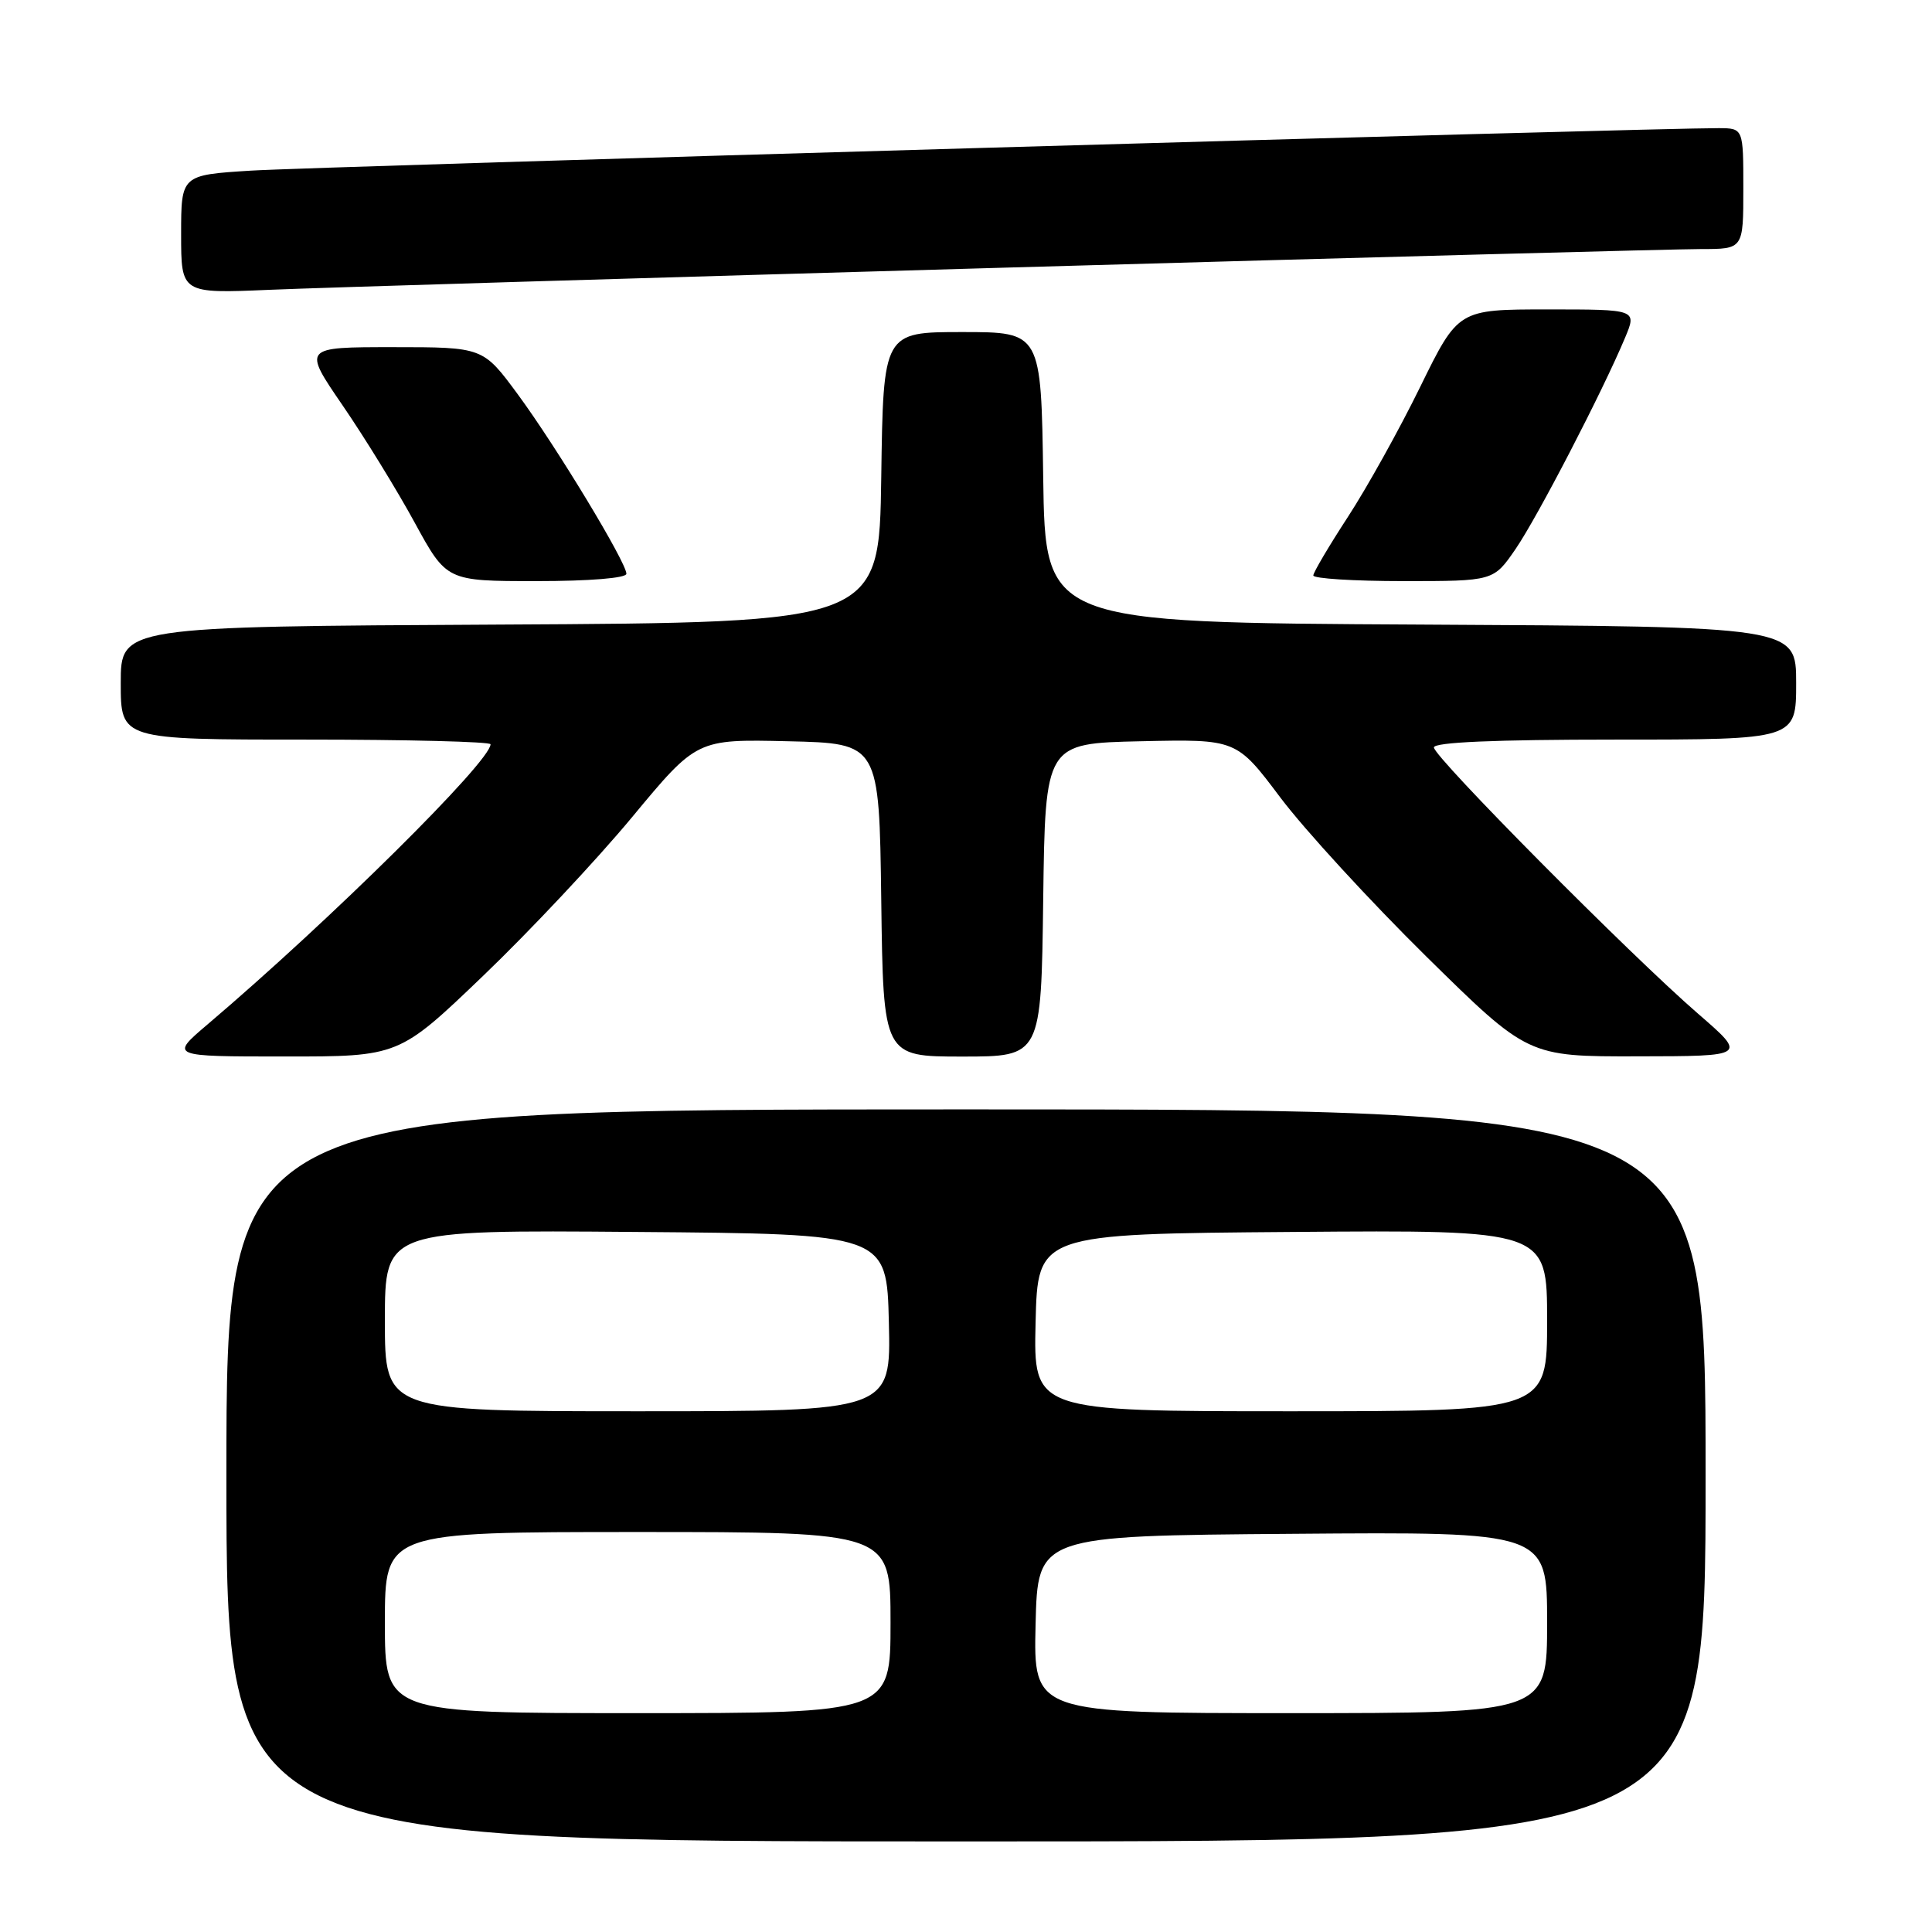 <?xml version="1.0" encoding="UTF-8" standalone="no"?>
<!DOCTYPE svg PUBLIC "-//W3C//DTD SVG 1.1//EN" "http://www.w3.org/Graphics/SVG/1.1/DTD/svg11.dtd" >
<svg xmlns="http://www.w3.org/2000/svg" xmlns:xlink="http://www.w3.org/1999/xlink" version="1.1" viewBox="0 0 256 256">
 <g >
 <path fill="currentColor"
d=" M 226.00 195.50 C 226.00 147.00 226.00 147.00 128.00 147.00 C 30.00 147.00 30.00 147.00 30.00 195.50 C 30.00 244.00 30.00 244.00 128.00 244.00 C 226.00 244.00 226.00 244.00 226.00 195.50 Z  M 64.02 129.30 C 70.16 123.42 79.04 113.96 83.76 108.27 C 92.33 97.94 92.33 97.94 104.42 98.22 C 116.50 98.50 116.50 98.50 116.77 119.25 C 117.04 140.00 117.04 140.00 127.50 140.00 C 137.96 140.00 137.96 140.00 138.23 119.25 C 138.50 98.50 138.50 98.50 151.17 98.22 C 163.84 97.94 163.84 97.94 169.67 105.70 C 172.88 109.96 181.57 119.43 188.98 126.73 C 202.46 140.00 202.46 140.00 216.98 139.97 C 231.50 139.95 231.50 139.95 225.00 134.32 C 216.05 126.57 190.00 100.31 190.00 99.04 C 190.00 98.35 198.06 98.00 214.00 98.00 C 238.00 98.00 238.00 98.00 238.00 90.51 C 238.00 83.02 238.00 83.02 188.25 82.76 C 138.50 82.50 138.50 82.50 138.23 63.25 C 137.96 44.00 137.96 44.00 127.50 44.00 C 117.04 44.00 117.04 44.00 116.77 63.25 C 116.50 82.50 116.50 82.50 66.25 82.76 C 16.00 83.02 16.00 83.02 16.00 90.51 C 16.00 98.00 16.00 98.00 40.50 98.00 C 53.98 98.00 65.00 98.28 65.00 98.62 C 65.00 100.90 43.77 121.92 27.50 135.74 C 22.50 139.99 22.50 139.99 37.68 139.99 C 52.86 140.00 52.86 140.00 64.02 129.30 Z  M 83.00 76.03 C 83.00 74.52 73.72 59.19 68.61 52.25 C 64.00 46.00 64.00 46.00 52.06 46.00 C 40.11 46.00 40.11 46.00 45.42 53.75 C 48.34 58.01 52.63 64.99 54.95 69.25 C 59.18 77.00 59.18 77.00 71.09 77.00 C 78.11 77.00 83.00 76.60 83.00 76.03 Z  M 200.82 72.75 C 203.73 68.51 212.36 51.85 215.33 44.75 C 216.90 41.00 216.90 41.00 205.06 41.00 C 193.22 41.00 193.22 41.00 188.19 51.25 C 185.43 56.89 181.11 64.65 178.60 68.50 C 176.09 72.35 174.03 75.84 174.02 76.25 C 174.01 76.66 179.38 77.00 185.95 77.00 C 197.90 77.00 197.90 77.00 200.82 72.75 Z  M 133.67 35.45 C 181.07 34.10 222.36 33.00 225.42 33.00 C 231.00 33.00 231.00 33.00 231.00 25.00 C 231.00 17.00 231.00 17.00 227.75 16.98 C 219.53 16.95 41.44 22.09 33.25 22.61 C 24.00 23.19 24.00 23.19 24.00 31.04 C 24.00 38.90 24.00 38.90 35.75 38.40 C 42.21 38.12 86.28 36.80 133.67 35.45 Z  M 51.00 215.00 C 51.00 203.00 51.00 203.00 84.50 203.00 C 118.00 203.00 118.00 203.00 118.00 215.00 C 118.00 227.00 118.00 227.00 84.50 227.00 C 51.00 227.00 51.00 227.00 51.00 215.00 Z  M 137.22 215.25 C 137.50 203.50 137.50 203.50 171.25 203.24 C 205.00 202.97 205.00 202.97 205.00 214.99 C 205.00 227.00 205.00 227.00 170.97 227.00 C 136.94 227.00 136.94 227.00 137.22 215.25 Z  M 51.00 174.99 C 51.00 162.97 51.00 162.97 84.25 163.24 C 117.50 163.50 117.50 163.50 117.78 175.25 C 118.06 187.00 118.06 187.00 84.53 187.00 C 51.00 187.00 51.00 187.00 51.00 174.99 Z  M 137.22 175.25 C 137.50 163.50 137.50 163.50 171.25 163.24 C 205.00 162.97 205.00 162.97 205.00 174.99 C 205.00 187.00 205.00 187.00 170.97 187.00 C 136.94 187.00 136.94 187.00 137.22 175.25 Z "/>
</g>
</svg>